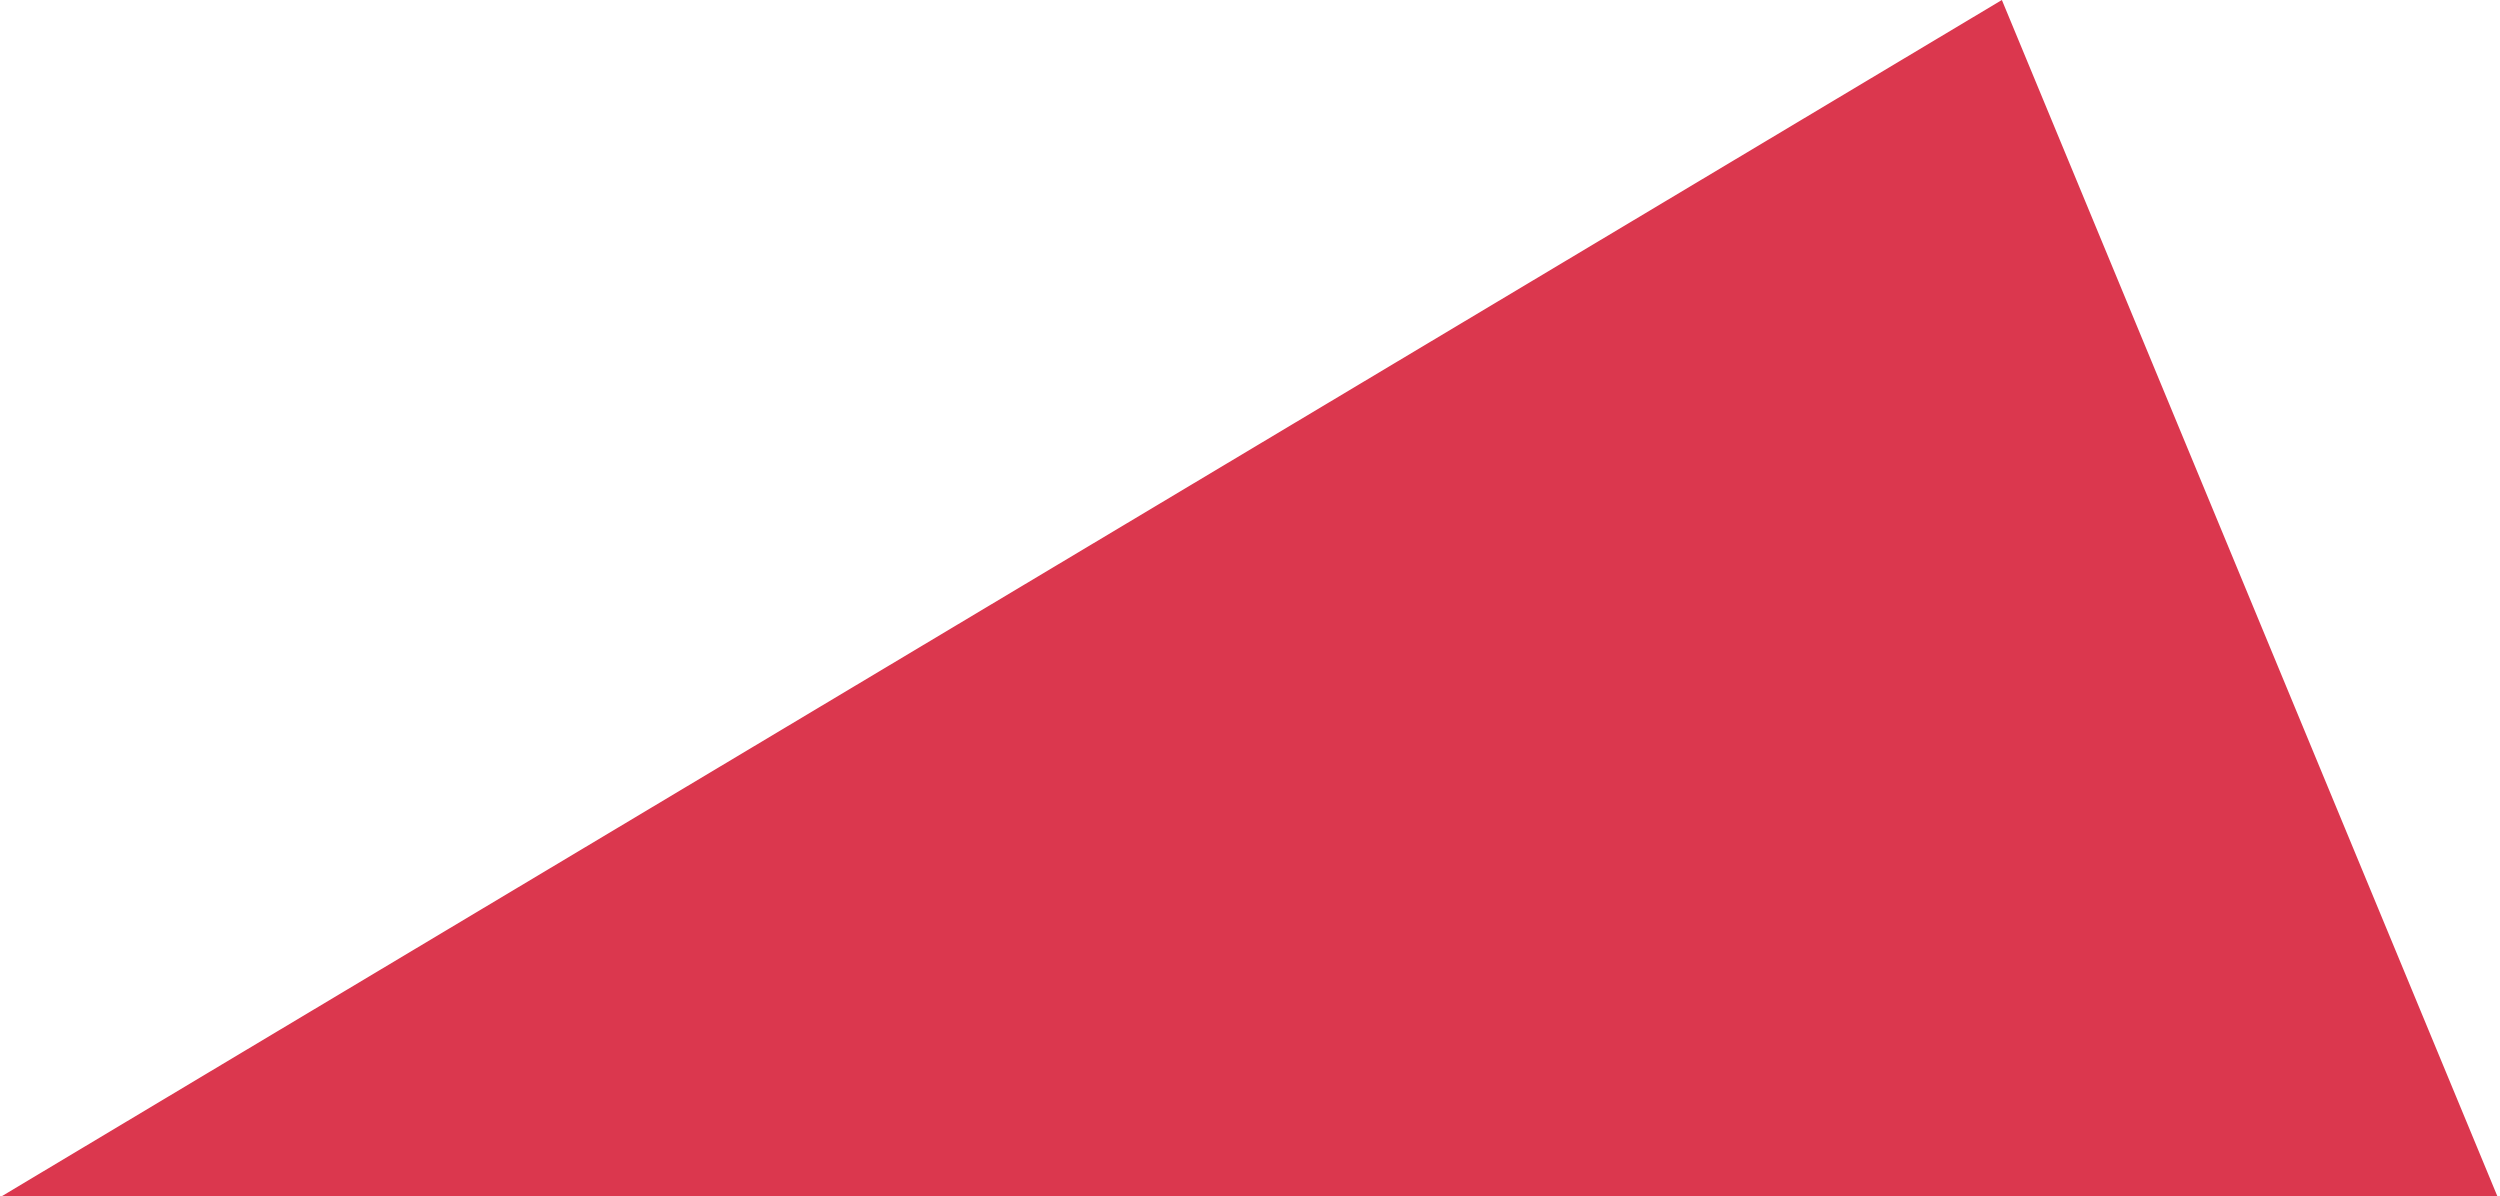 <svg xmlns="http://www.w3.org/2000/svg" width="464" height="222" viewBox="0 0 464 222">
    <path fill="#DB374E" fill-rule="evenodd" d="M-81.453 271c12.667-7.667 163.667-98 453-271l169 408c-427.333-83.667-634.667-129.333-622-137z"/>
</svg>
